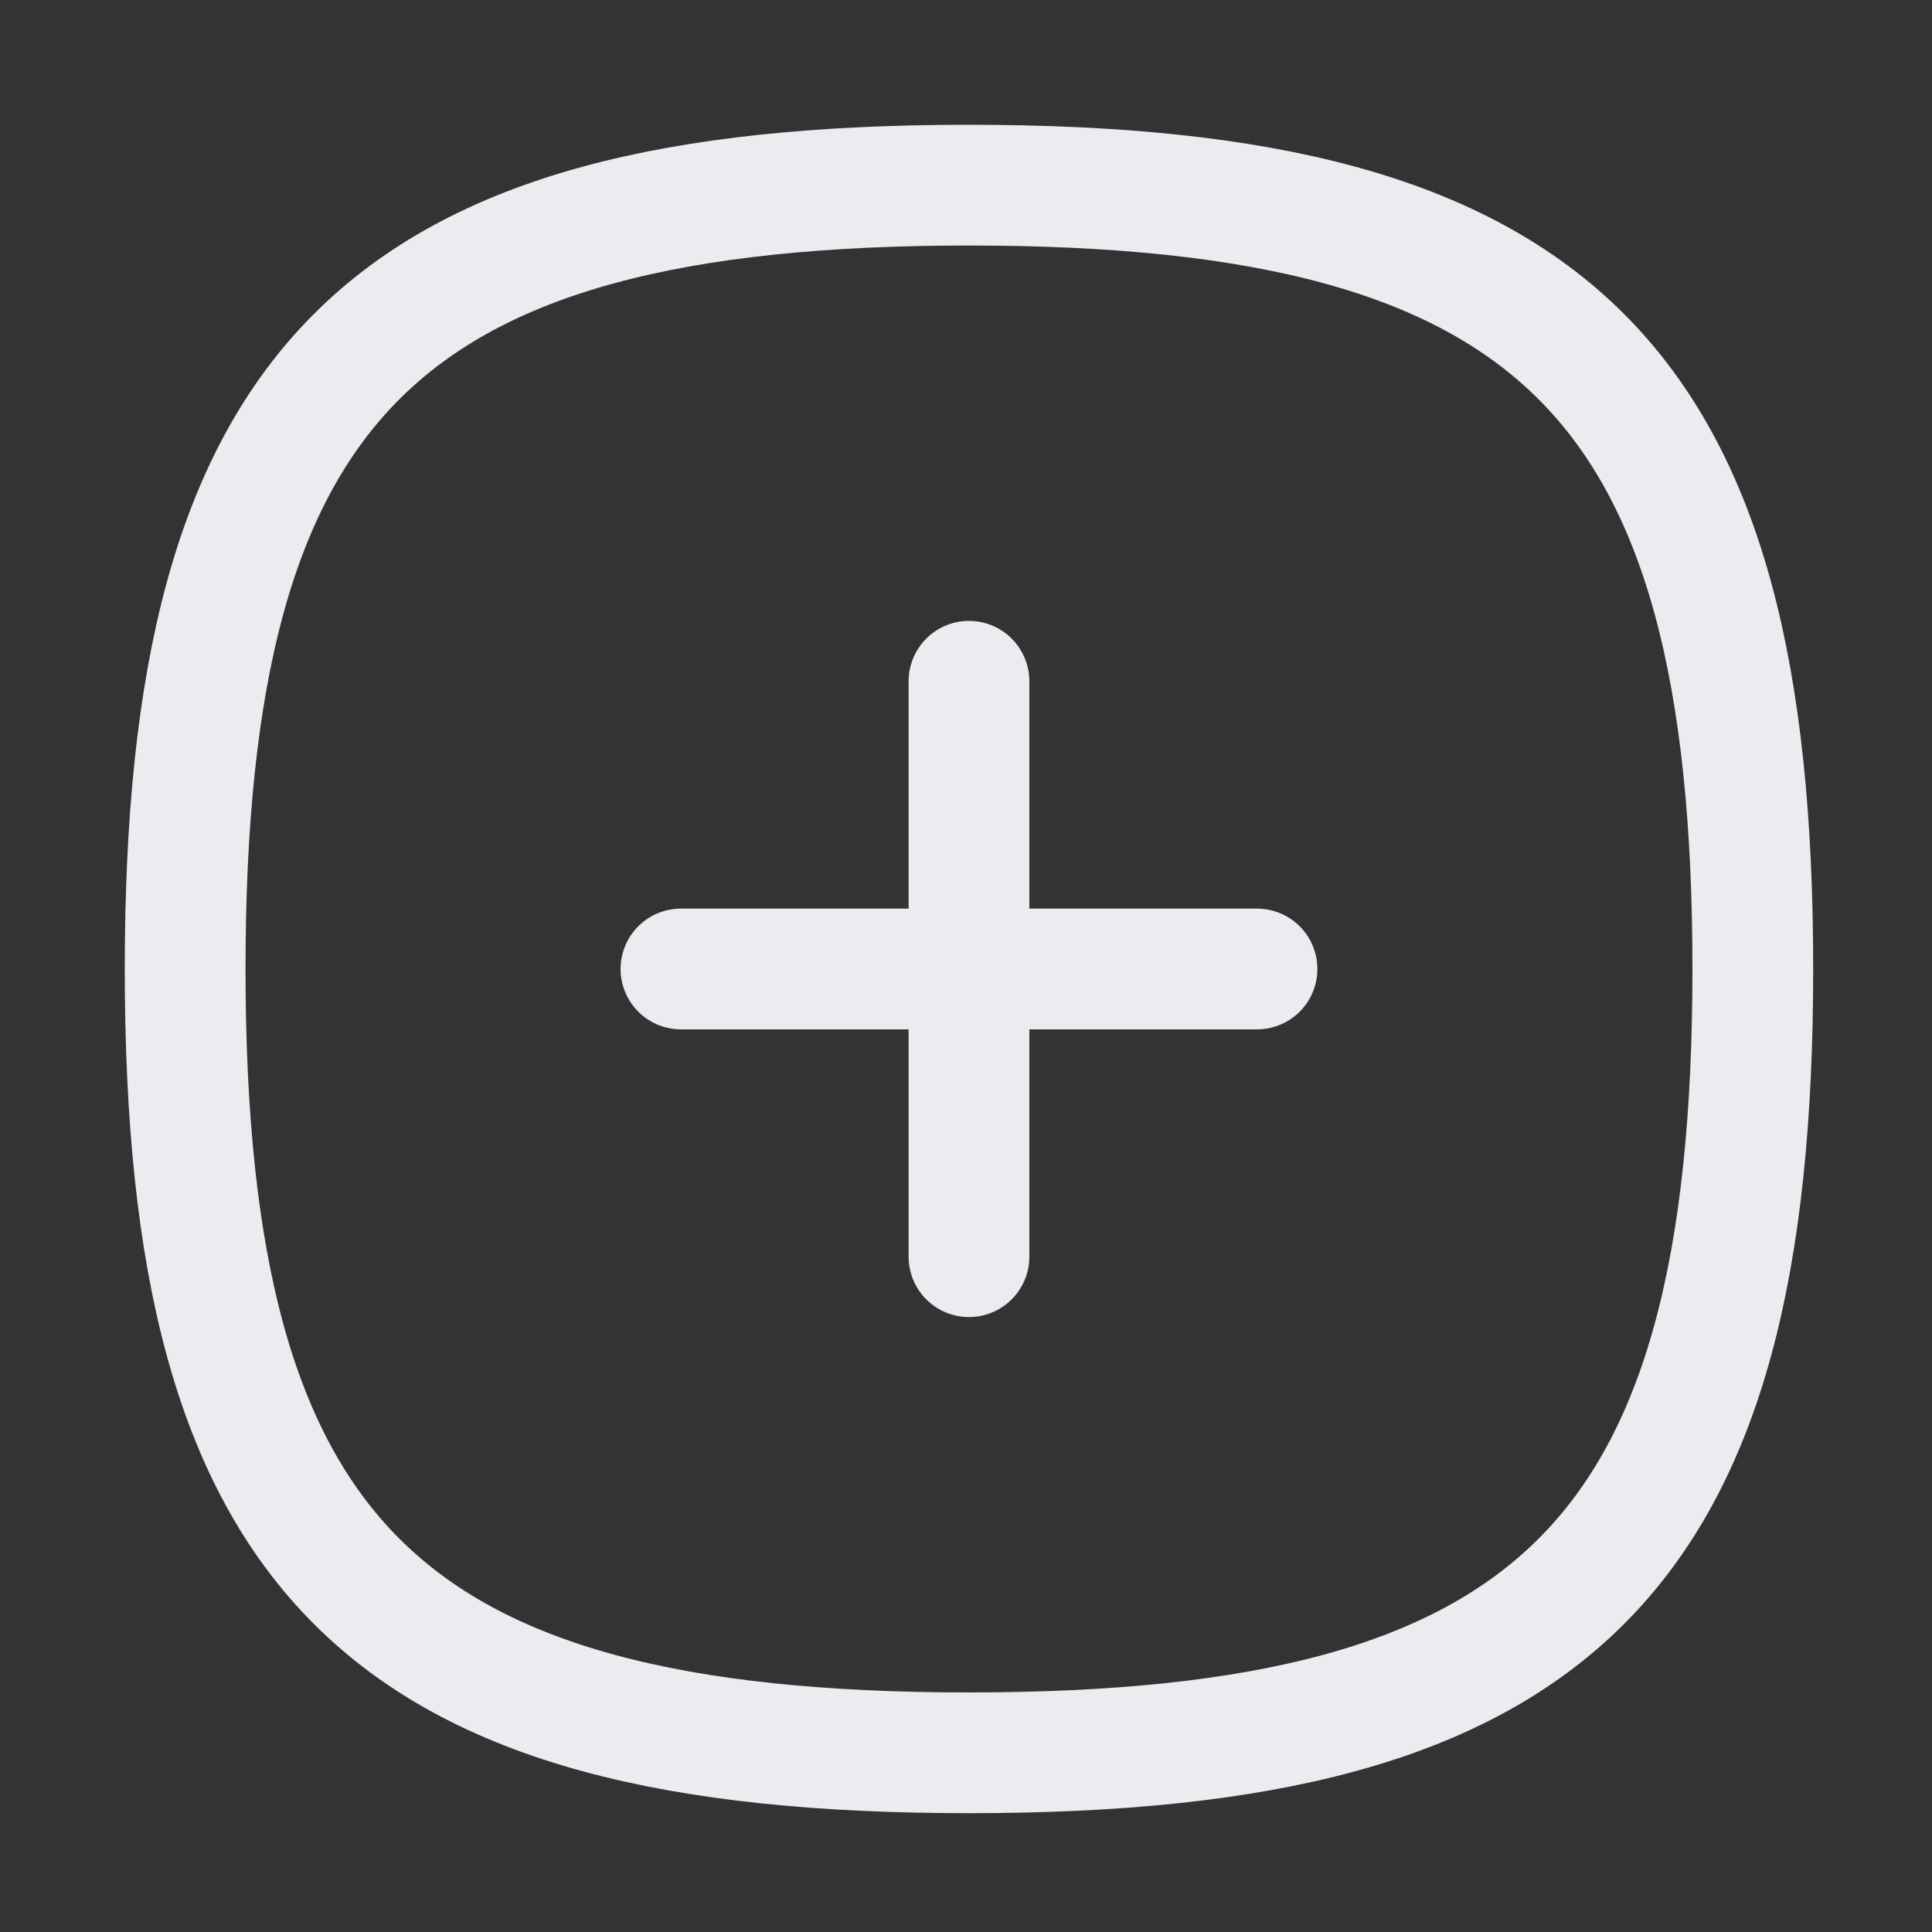 <svg width="24" height="24" viewBox="0 0 24 24" fill="none" xmlns="http://www.w3.org/2000/svg">
<rect x="0" y="0" width="24" height="24" fill="#333333" stroke="none"/>
<g id="Plus">
<g id="Iconly/Curved/Plus">
<g id="Plus_2">
<path id="Stroke-1" d="M12.037 8.463V15.611" stroke="#EAECF0" stroke-width="1.5" stroke-linecap="round" stroke-linejoin="round"/>
<path id="Stroke-2" d="M15.615 12.037H8.459" stroke="#EAECF0" stroke-width="1.5" stroke-linecap="round" stroke-linejoin="round"/>
<path id="Stroke-3" fill-rule="evenodd" clip-rule="evenodd" d="M2.3 12.037C2.3 4.735 4.735 2.3 12.037 2.3C19.339 2.3 21.774 4.735 21.774 12.037C21.774 19.339 19.339 21.774 12.037 21.774C4.735 21.774 2.3 19.339 2.3 12.037Z" stroke="#EAECF0" stroke-width="1.5" stroke-linecap="round" stroke-linejoin="round"/>
</g>
</g>
</g>
</svg>
